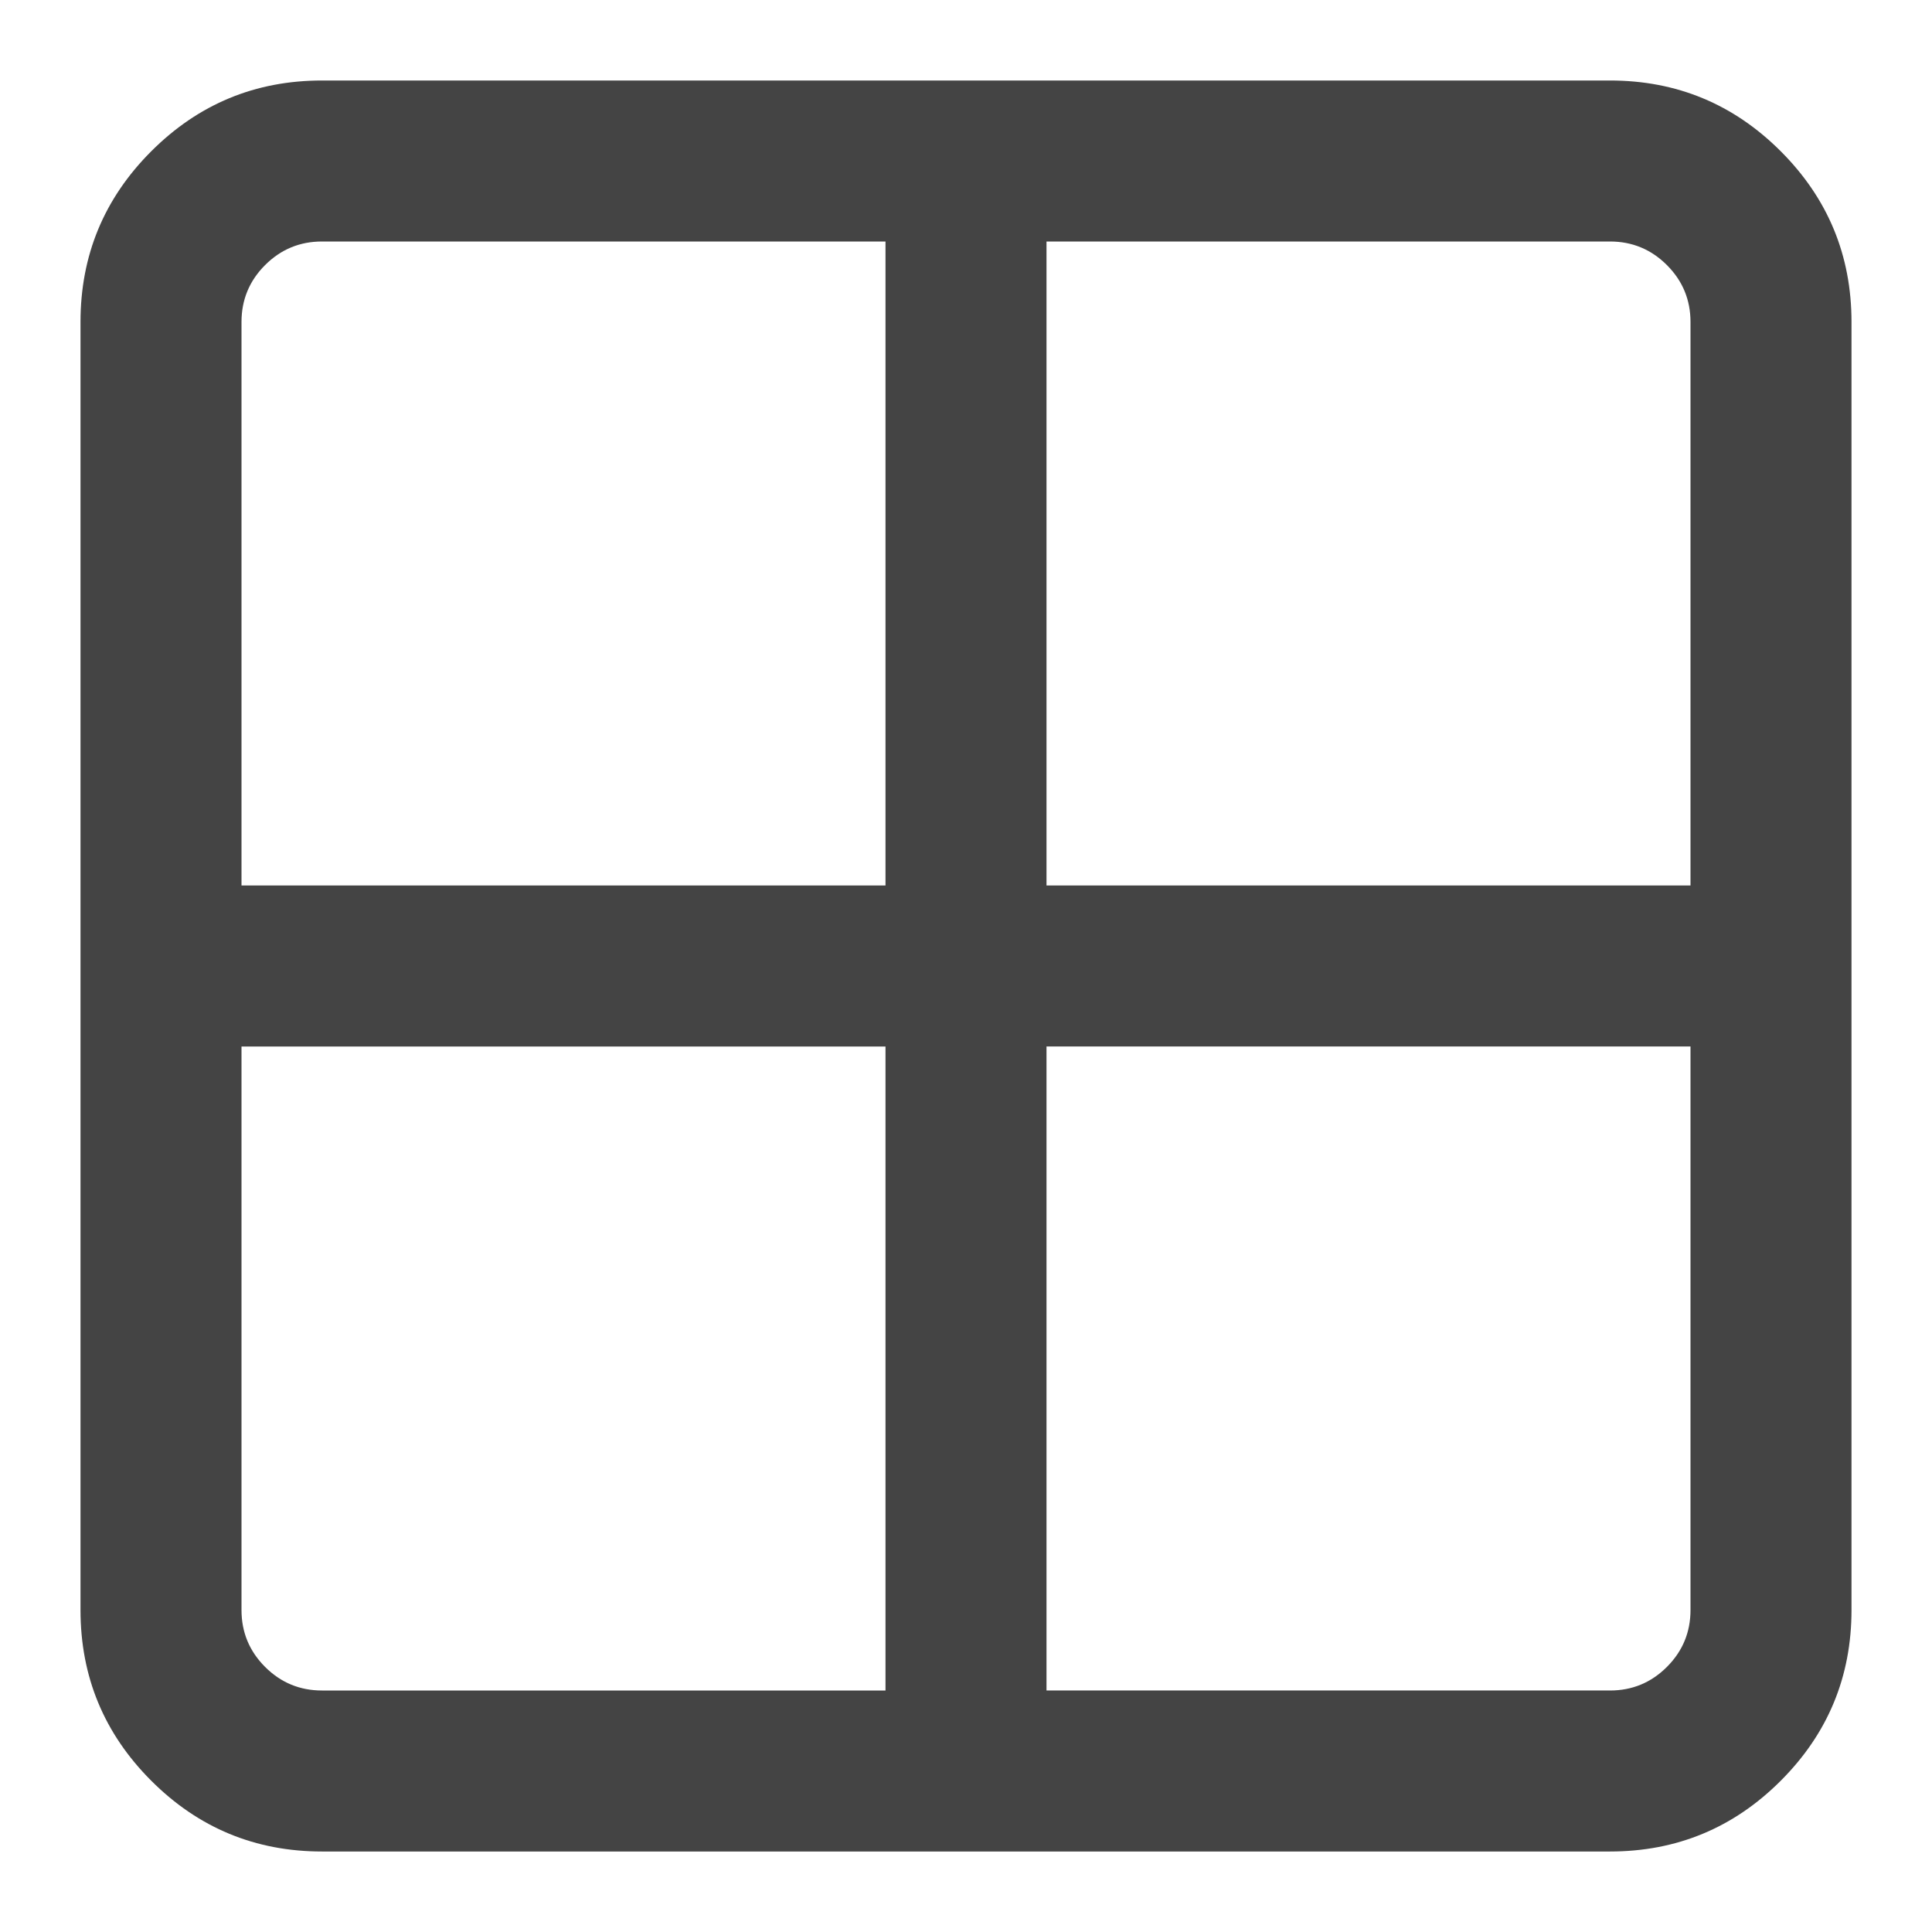 <?xml version="1.0" encoding="utf-8"?>
<!-- Generated by IcoMoon.io -->
<!DOCTYPE svg PUBLIC "-//W3C//DTD SVG 1.1//EN" "http://www.w3.org/Graphics/SVG/1.1/DTD/svg11.dtd">
<svg version="1.1" xmlns="http://www.w3.org/2000/svg" xmlns:xlink="http://www.w3.org/1999/xlink" width="24" height="24" viewBox="0 0 24 24">
<path fill="#444444" d="M4 1h16q1.242 0 2.121 0.879t0.879 2.121v16q0 1.242-0.879 2.121t-2.121 0.879h-16q-1.242 0-2.121-0.879t-0.879-2.121v-16q0-1.242 0.879-2.121t2.121-0.879zM11 21v-8h-8v7q0 0.414 0.293 0.707t0.707 0.293h7zM11 11v-8h-7q-0.414 0-0.707 0.293t-0.293 0.707v7h8zM21 20v-7h-8v8h7q0.414 0 0.707-0.293t0.293-0.707zM20 3h-7v8h8v-7q0-0.414-0.293-0.707t-0.707-0.293z"></path>
</svg>
